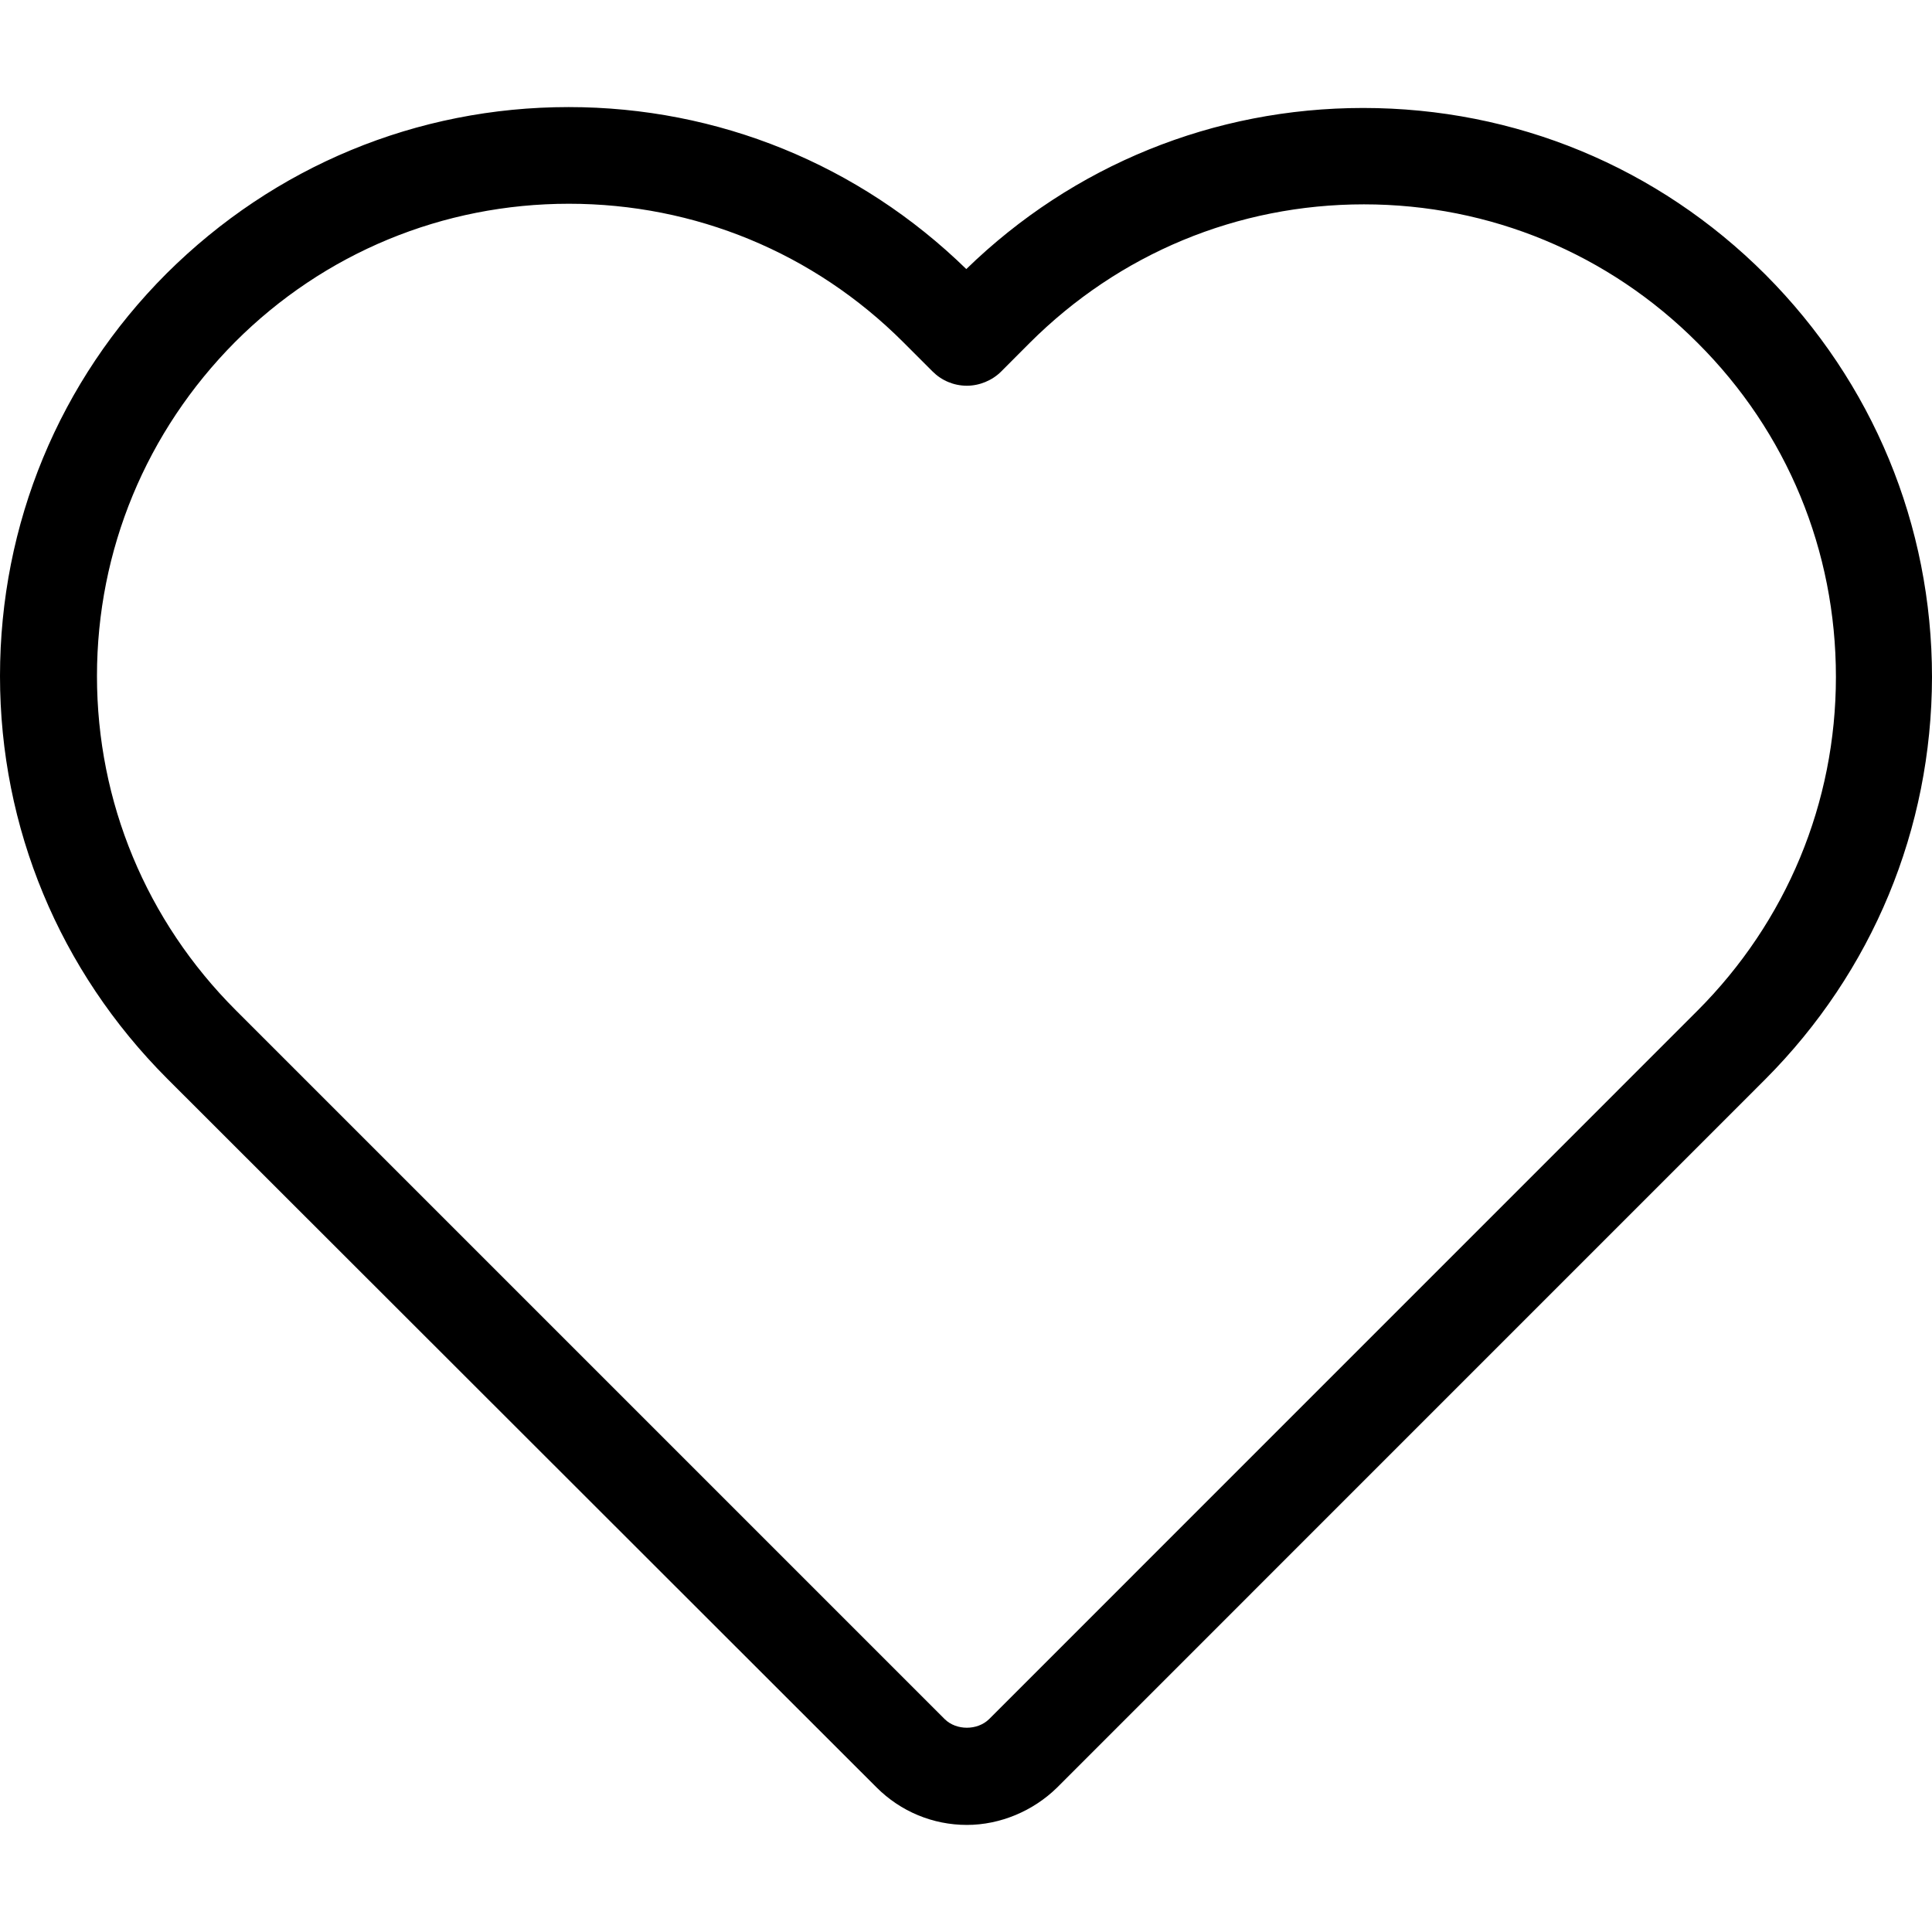 <?xml version="1.0" encoding="UTF-8"?>
<svg xmlns="http://www.w3.org/2000/svg" xmlns:xlink="http://www.w3.org/1999/xlink" width="26pt" height="26pt" viewBox="0 0 26 26" version="1.1">
<g id="surface1">
<path style=" stroke:none;fill-rule:nonzero;fill:rgb(0%,0%,0%);fill-opacity:1;" d="M 11.797 24.055 C 12.121 24.379 12.555 24.559 13.012 24.559 C 13.461 24.559 13.906 24.371 14.227 24.055 L 23.754 14.527 C 25.199 13.078 25.996 11.156 26 9.113 C 26 7.066 25.203 5.145 23.758 3.695 C 22.309 2.246 20.391 1.453 18.344 1.453 C 16.336 1.453 14.441 2.223 13.004 3.621 C 11.562 2.215 9.664 1.441 7.652 1.441 C 5.609 1.441 3.691 2.238 2.242 3.68 C 0.797 5.125 0 7.051 0 9.098 C 0 11.141 0.801 13.062 2.246 14.512 Z M 3.164 4.602 C 4.363 3.402 5.961 2.742 7.656 2.742 C 9.352 2.742 10.953 3.402 12.156 4.605 L 12.551 5 C 12.672 5.121 12.836 5.191 13.012 5.191 C 13.18 5.191 13.352 5.121 13.473 5 L 13.855 4.617 C 15.059 3.414 16.652 2.75 18.355 2.75 C 20.051 2.75 21.648 3.414 22.844 4.613 C 24.051 5.816 24.707 7.41 24.707 9.109 C 24.707 10.805 24.043 12.402 22.84 13.605 L 13.309 23.137 C 13.152 23.289 12.871 23.289 12.715 23.137 L 3.172 13.594 C 1.969 12.391 1.305 10.793 1.305 9.098 C 1.305 7.402 1.969 5.805 3.164 4.602 Z M 3.164 4.602 "/>
</g>
</svg>

